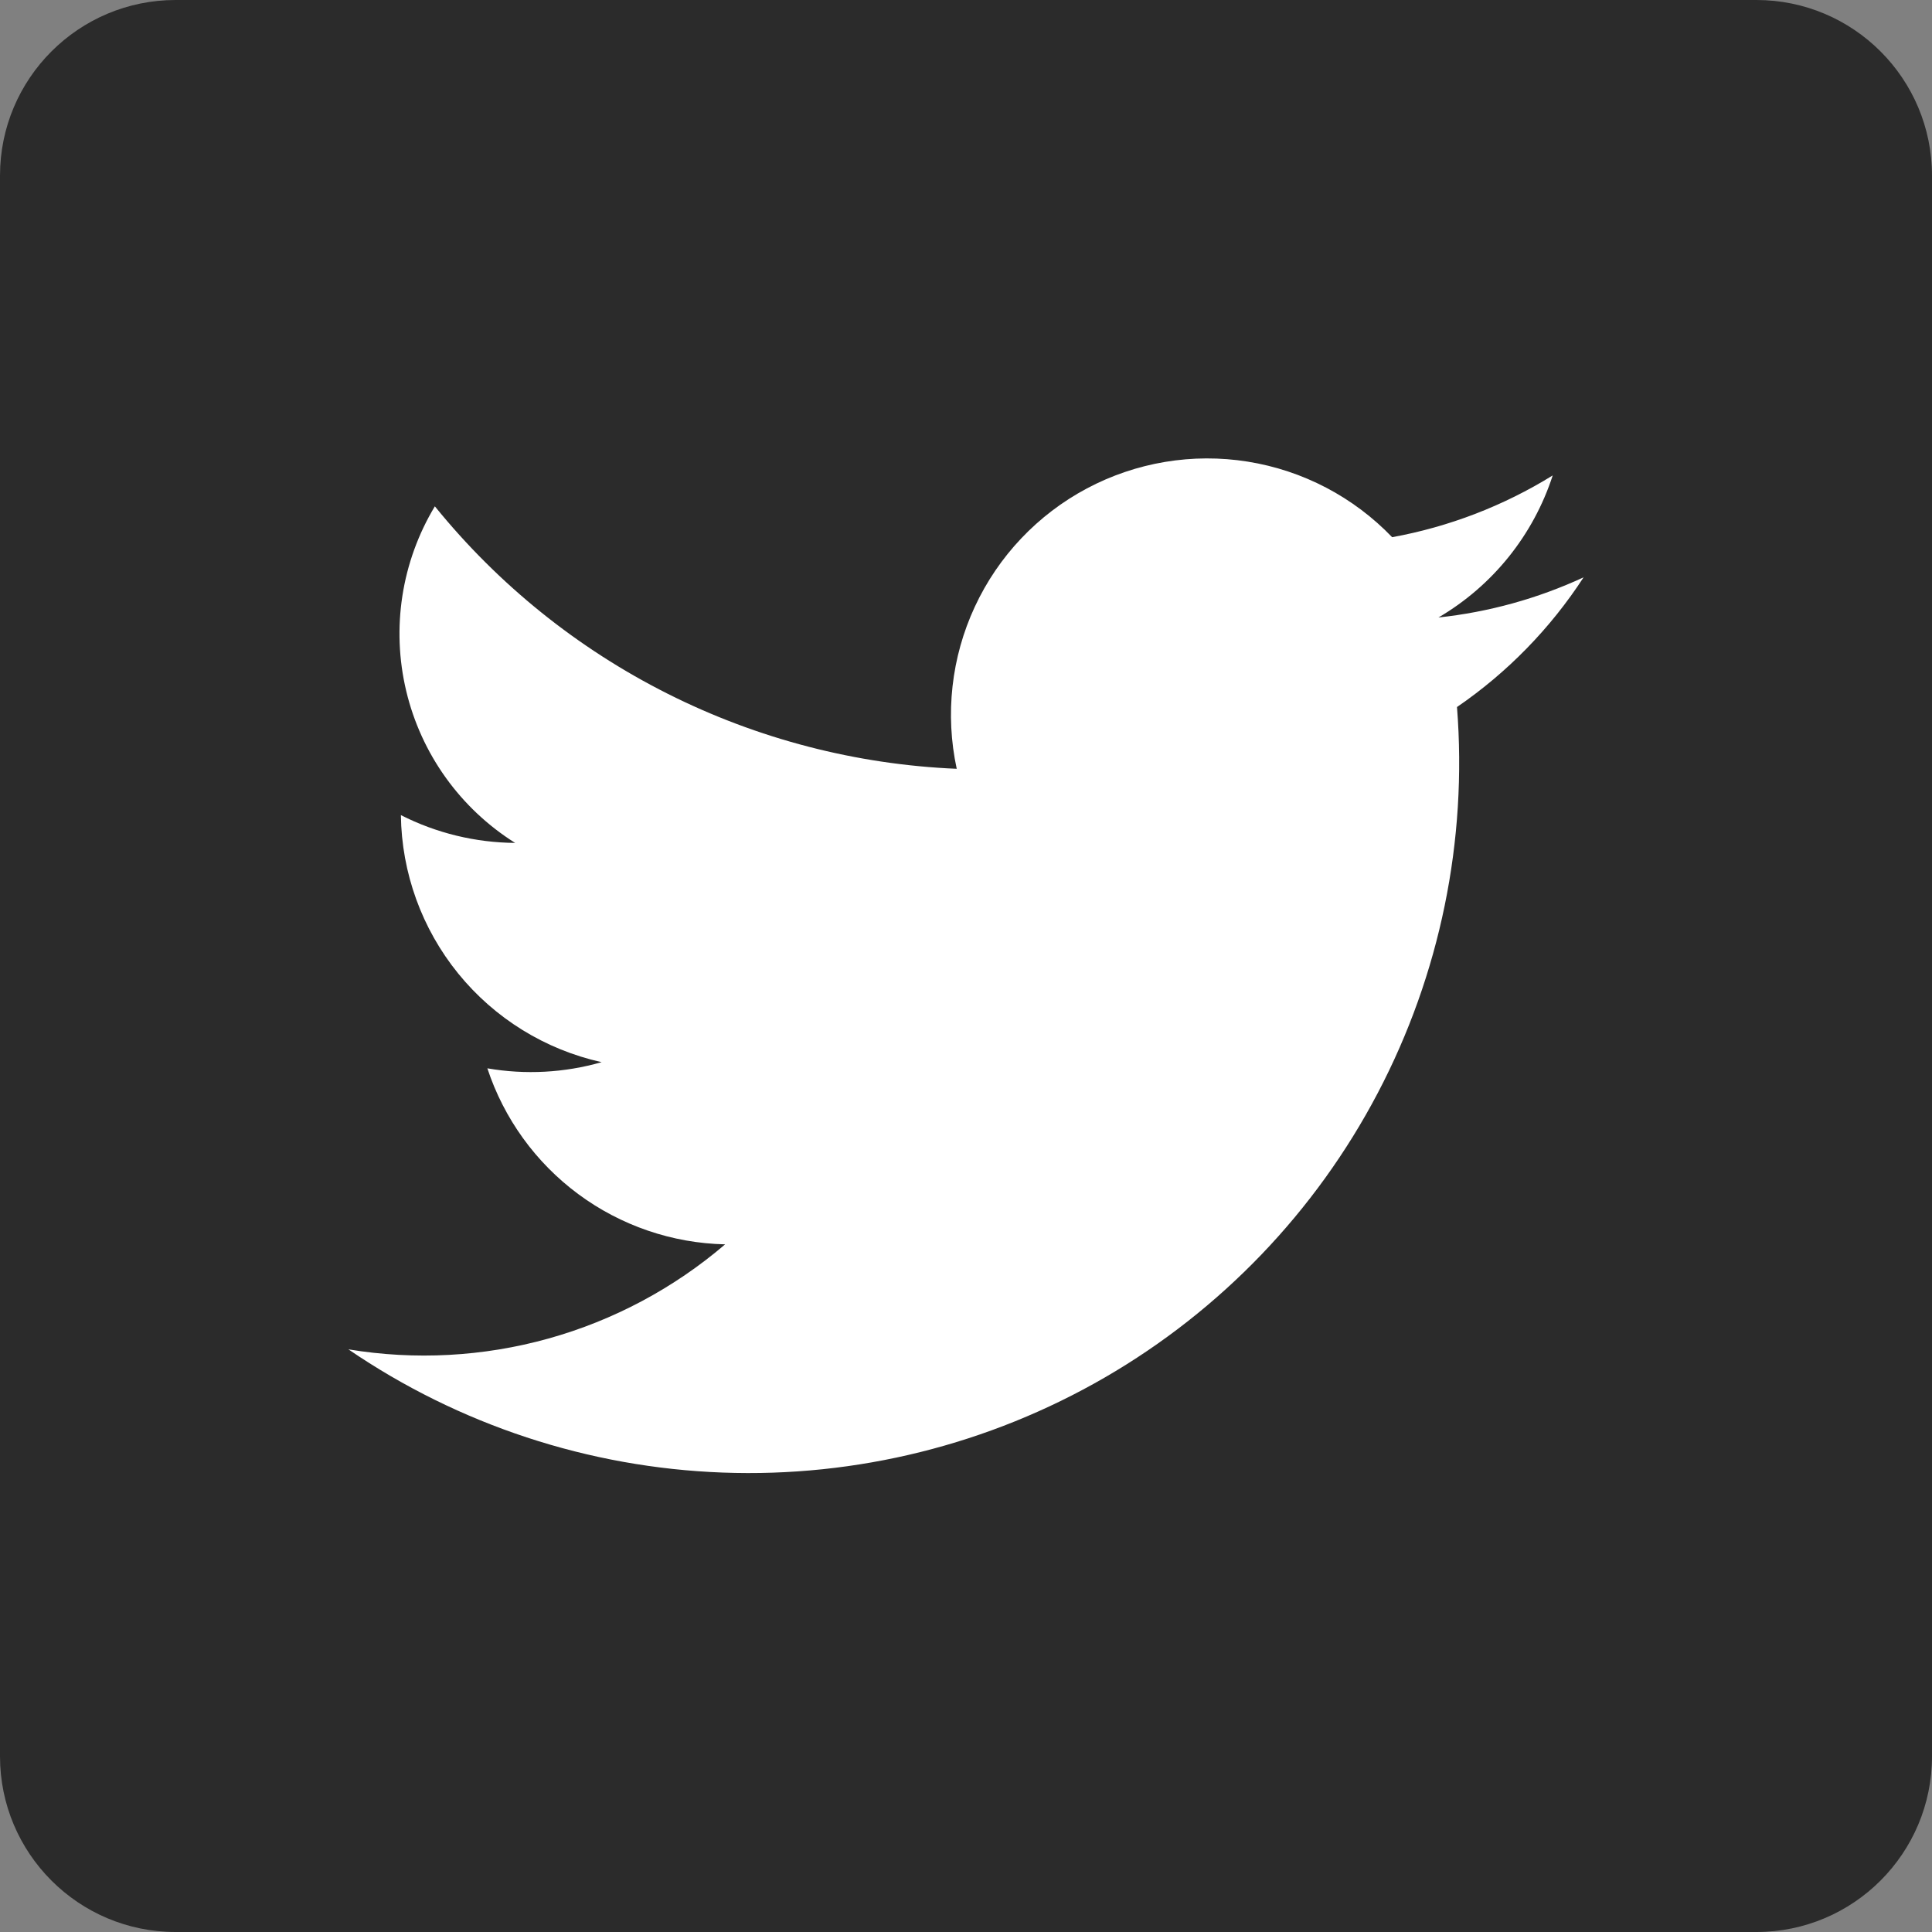 <svg width="110" height="110" viewBox="0 0 110 110" version="1.1" xmlns="http://www.w3.org/2000/svg" xmlns:xlink="http://www.w3.org/1999/xlink">
<rect x="0" y="0" width="110" height="110" fill="#808080" stroke="none"/>
<title>Group 4.1</title>
<desc>Created using Figma</desc>
<g id="Canvas" transform="translate(96 -16895)">
<g id="Group 4.1">
<g id="Rectangle 10.1">
<use xlink:href="#path0_fill" transform="translate(-96 16895)" fill="#2B2B2B"/>
</g>
<g id="Vector">
<use xlink:href="#path1_fill" transform="translate(-76.164 16921.1)" fill="#FFFFFF"/>
</g>
</g>
</g>
<defs>
<path id="path0_fill" d="M 0 10C 0 4.477 4.477 0 10 0L 100 0C 105.523 0 110 4.477 110 10L 110 100C 110 105.523 105.523 110 100 110L 10 110C 4.477 110 0 105.523 0 100L 0 10Z"/>
<path id="path1_fill" d="M 70.327 6.771C 67.716 7.979 64.925 8.751 62.064 9.057C 65.15 7.249 67.465 4.371 68.569 0.969C 65.768 2.702 62.667 3.895 59.427 4.486C 57.227 2.195 54.339 0.684 51.203 0.183C 48.066 -0.318 44.852 0.218 42.047 1.709C 39.243 3.201 37.002 5.567 35.665 8.448C 34.327 11.329 33.966 14.567 34.636 17.672C 28.907 17.43 23.295 15.973 18.172 13.396C 13.049 10.819 8.533 7.183 4.923 2.728C 3.023 5.884 2.438 9.66 3.293 13.244C 4.147 16.827 6.374 19.932 9.494 21.892C 7.232 21.875 5.005 21.334 2.989 20.309C 3.03 23.599 4.181 26.778 6.255 29.331C 8.329 31.884 11.206 33.662 14.417 34.375C 12.303 34.981 10.079 35.101 7.912 34.726C 8.856 37.591 10.665 40.093 13.089 41.888C 15.513 43.682 18.434 44.682 21.45 44.748C 18.527 47.248 15.092 49.079 11.387 50.112C 7.681 51.145 3.795 51.354 9.99411e-15 50.726C 6.299 55.028 13.686 57.46 21.309 57.742C 28.931 58.025 36.478 56.145 43.078 52.322C 49.678 48.498 55.062 42.885 58.608 36.132C 62.154 29.378 63.718 21.76 63.119 14.156C 65.984 12.193 68.434 9.683 70.327 6.771Z"/>
</defs>
</svg>

